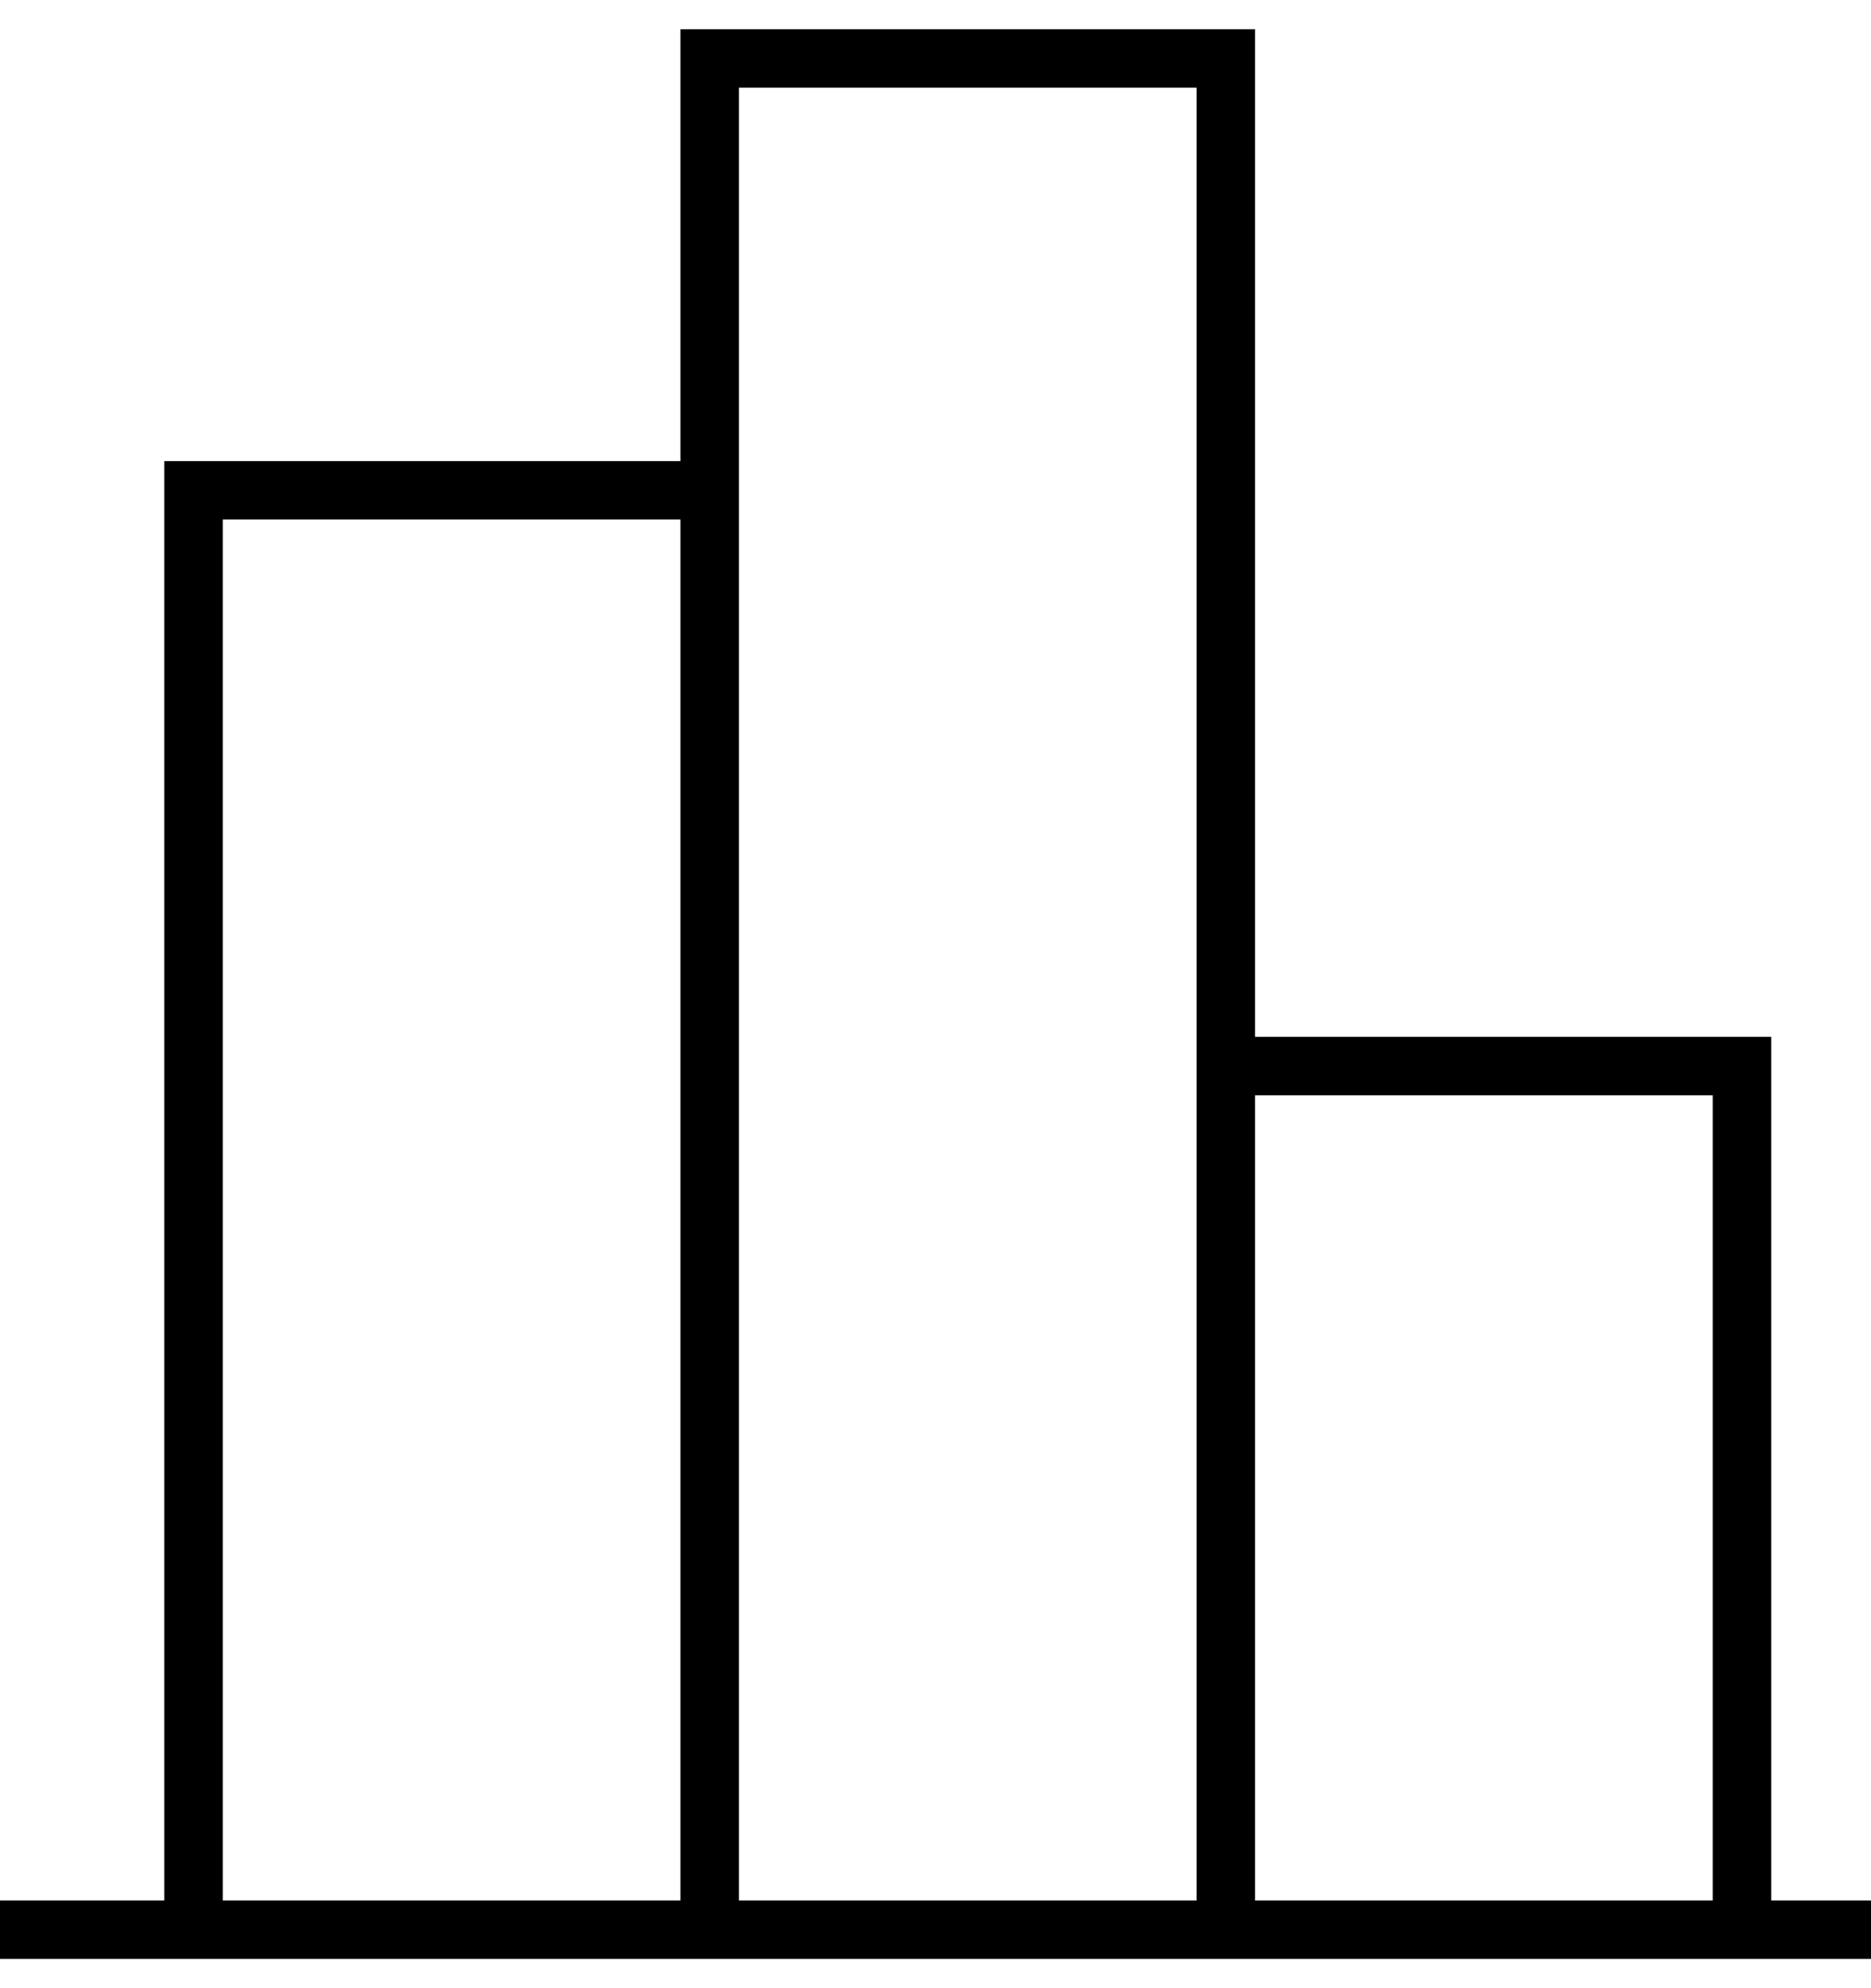<svg width="32" height="34" viewBox="0 0 32 34" fill="none" xmlns="http://www.w3.org/2000/svg">
<path d="M0 33H3.31M32 33H29.793M29.793 33V18.231H20.965M29.793 33H20.965M20.965 18.231V1H12.138V8.385M20.965 18.231V33M12.138 8.385H3.31V33M12.138 8.385V33M3.31 33H12.138M12.138 33H20.965" stroke="black"/>
</svg>
